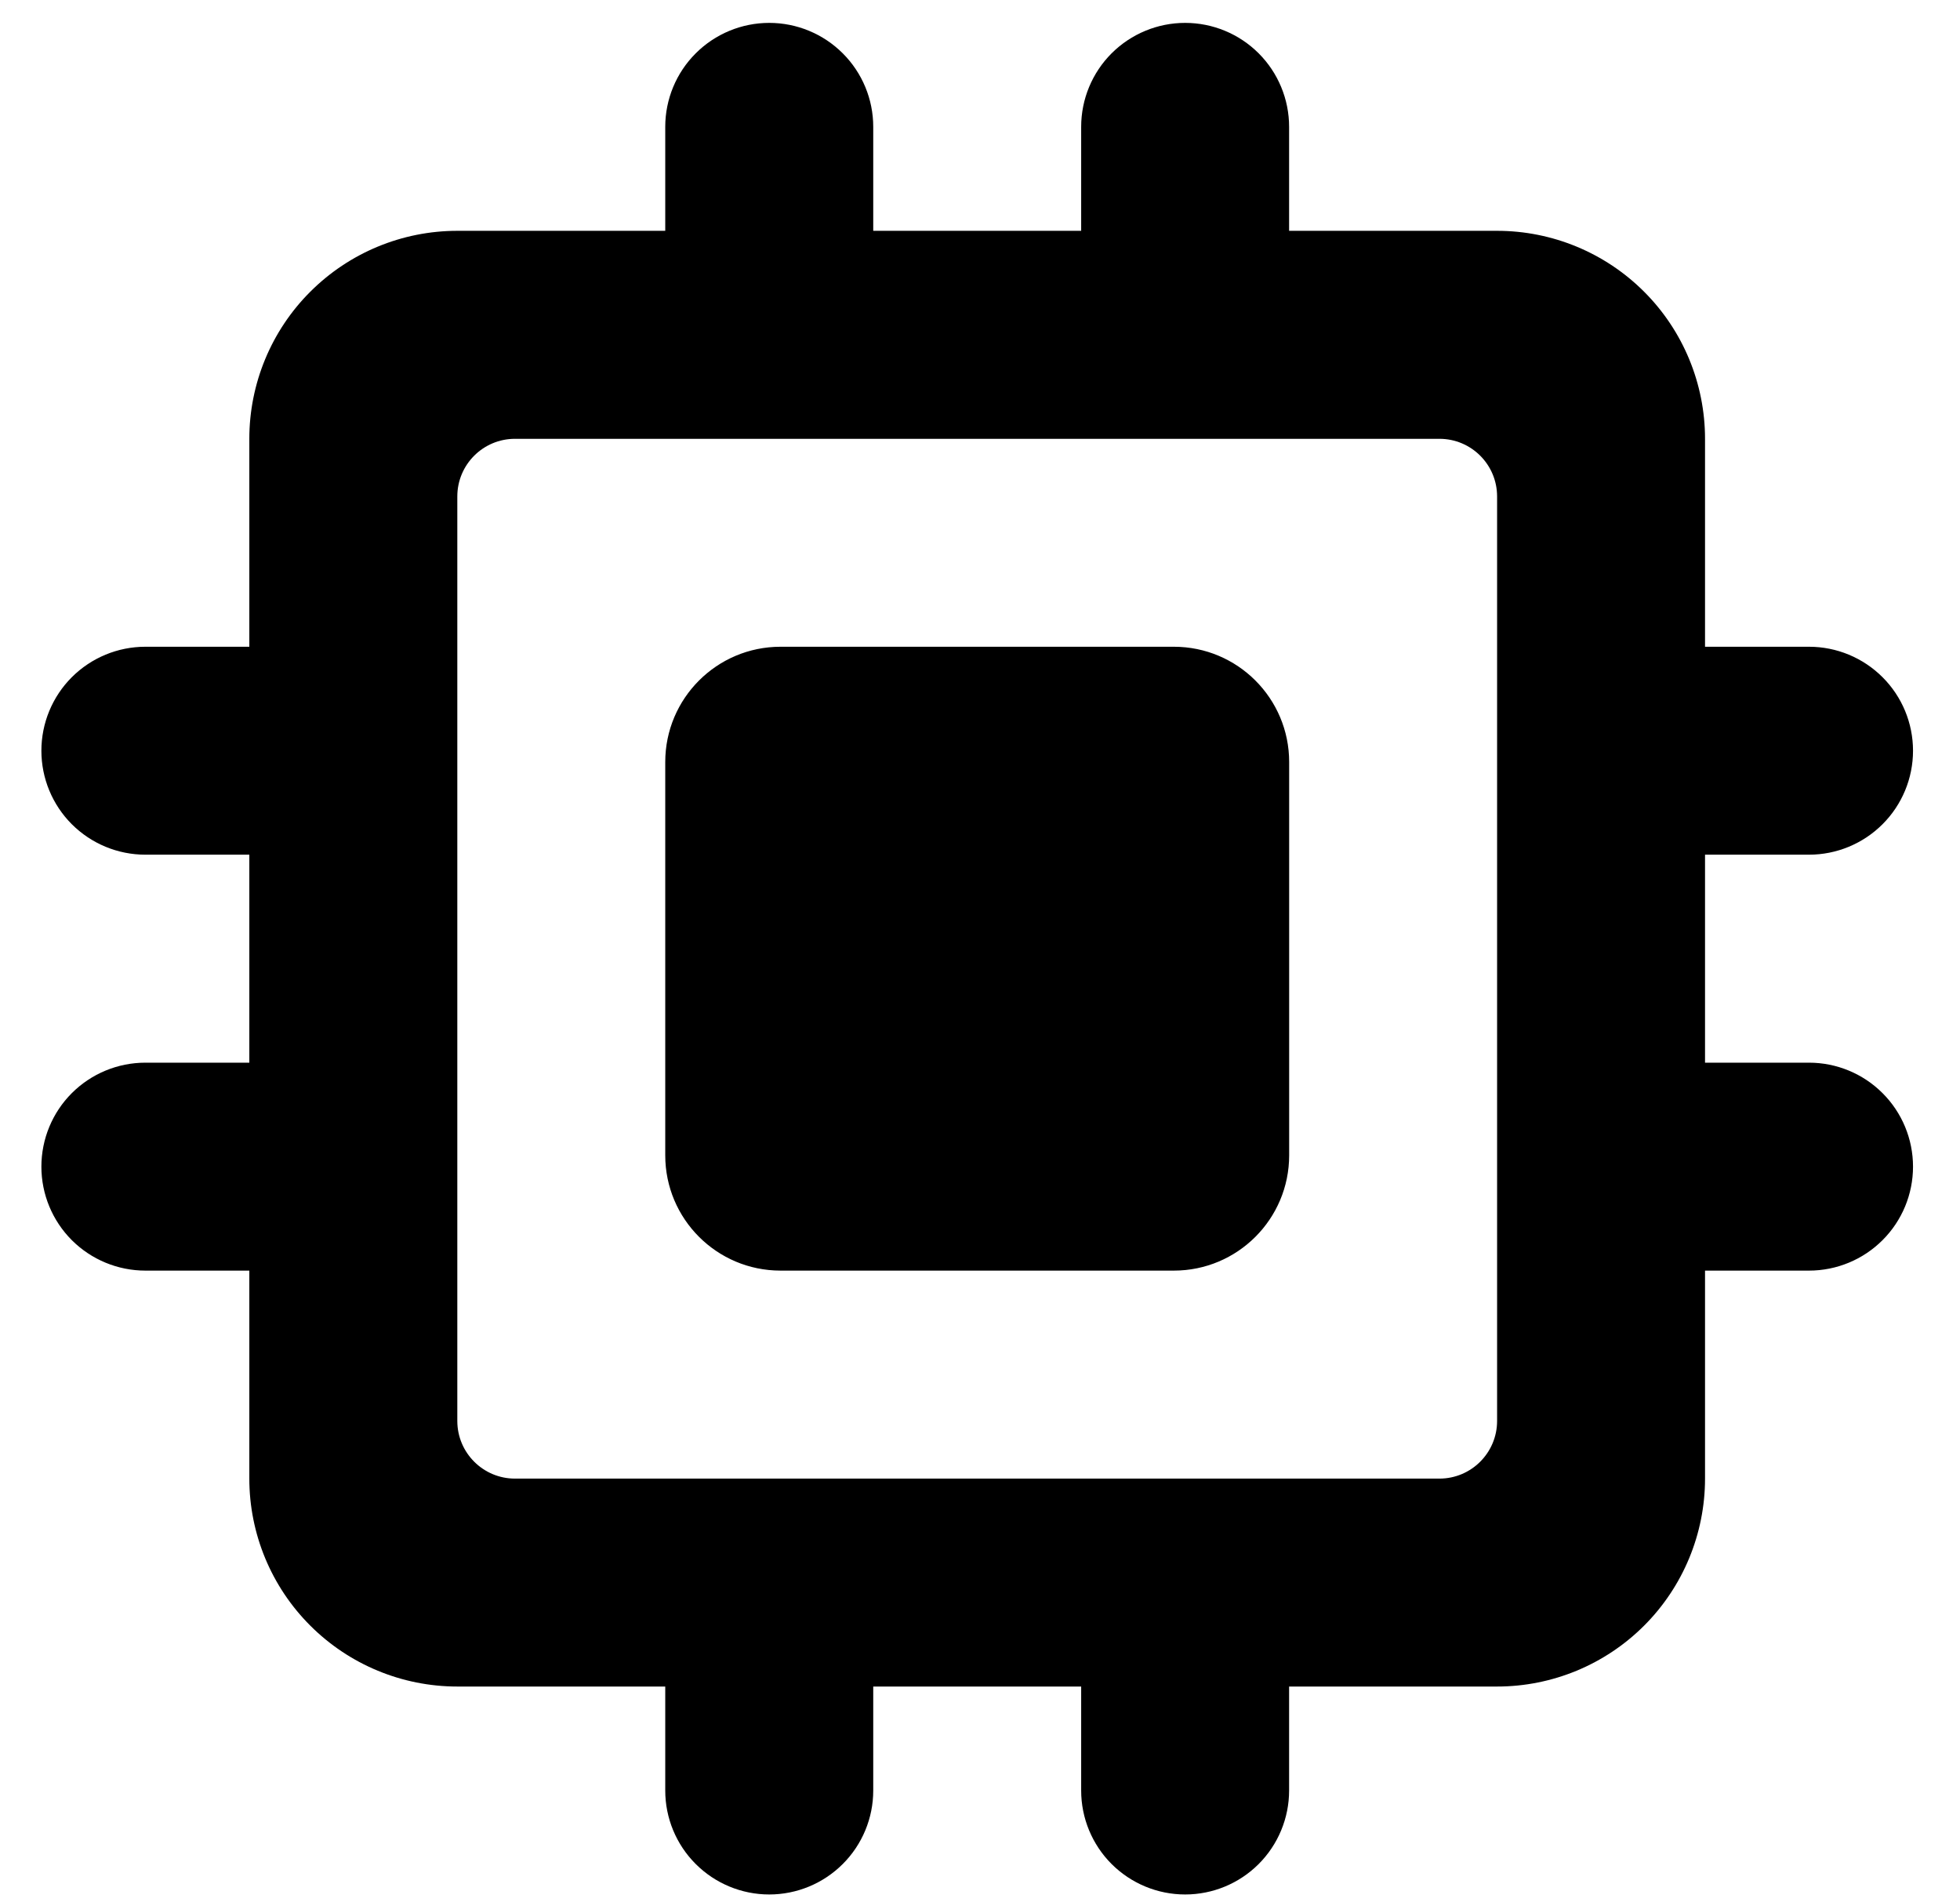<svg width="34" height="33" viewBox="0 0 34 33" fill="none" xmlns="http://www.w3.org/2000/svg">
<path fill-rule="evenodd" clip-rule="evenodd" d="M12.069 0.925C11.73 1.263 11.54 1.722 11.54 2.2V4.004H7.933C6.976 4.004 6.059 4.384 5.382 5.061C4.705 5.737 4.325 6.655 4.325 7.612V11.219H2.522C2.043 11.219 1.585 11.409 1.246 11.747C0.908 12.085 0.718 12.544 0.718 13.023C0.718 13.501 0.908 13.96 1.246 14.298C1.585 14.636 2.043 14.826 2.522 14.826H4.325V18.434H2.522C2.043 18.434 1.585 18.624 1.246 18.962C0.908 19.3 0.718 19.759 0.718 20.238C0.718 20.716 0.908 21.175 1.246 21.513C1.585 21.851 2.043 22.041 2.522 22.041H4.325V25.649C4.325 26.605 4.705 27.523 5.382 28.199C6.059 28.876 6.976 29.256 7.933 29.256H11.54V31.06C11.54 31.538 11.73 31.997 12.069 32.335C12.407 32.673 12.866 32.863 13.344 32.863C13.822 32.863 14.281 32.673 14.619 32.335C14.958 31.997 15.148 31.538 15.148 31.06V29.256H18.755V31.06C18.755 31.538 18.945 31.997 19.283 32.335C19.622 32.673 20.08 32.863 20.559 32.863C21.037 32.863 21.496 32.673 21.834 32.335C22.172 31.997 22.362 31.538 22.362 31.06V29.256H25.97C26.927 29.256 27.844 28.876 28.521 28.199C29.197 27.523 29.577 26.605 29.577 25.649V22.041H31.381C31.859 22.041 32.318 21.851 32.656 21.513C32.995 21.175 33.185 20.716 33.185 20.238C33.185 19.759 32.995 19.3 32.656 18.962C32.318 18.624 31.859 18.434 31.381 18.434H29.577V14.826H31.381C31.859 14.826 32.318 14.636 32.656 14.298C32.995 13.96 33.185 13.501 33.185 13.023C33.185 12.544 32.995 12.085 32.656 11.747C32.318 11.409 31.859 11.219 31.381 11.219H29.577V7.612C29.577 6.655 29.197 5.737 28.521 5.061C27.844 4.384 26.927 4.004 25.97 4.004H22.362V2.2C22.362 1.722 22.172 1.263 21.834 0.925C21.496 0.587 21.037 0.397 20.559 0.397C20.08 0.397 19.622 0.587 19.283 0.925C18.945 1.263 18.755 1.722 18.755 2.2V4.004H15.148V2.2C15.148 1.722 14.958 1.263 14.619 0.925C14.281 0.587 13.822 0.397 13.344 0.397C12.866 0.397 12.407 0.587 12.069 0.925ZM8.933 7.612C8.381 7.612 7.933 8.059 7.933 8.612V24.649C7.933 25.201 8.381 25.649 8.933 25.649H24.97C25.522 25.649 25.97 25.201 25.97 24.649V8.612C25.97 8.059 25.522 7.612 24.97 7.612H8.933ZM20.363 11.219C21.467 11.219 22.363 12.114 22.363 13.219V20.041C22.363 21.146 21.467 22.041 20.363 22.041H13.54C12.436 22.041 11.54 21.146 11.54 20.041V13.219C11.54 12.114 12.436 11.219 13.54 11.219H20.363Z" fill="currentColor"/>
</svg>
